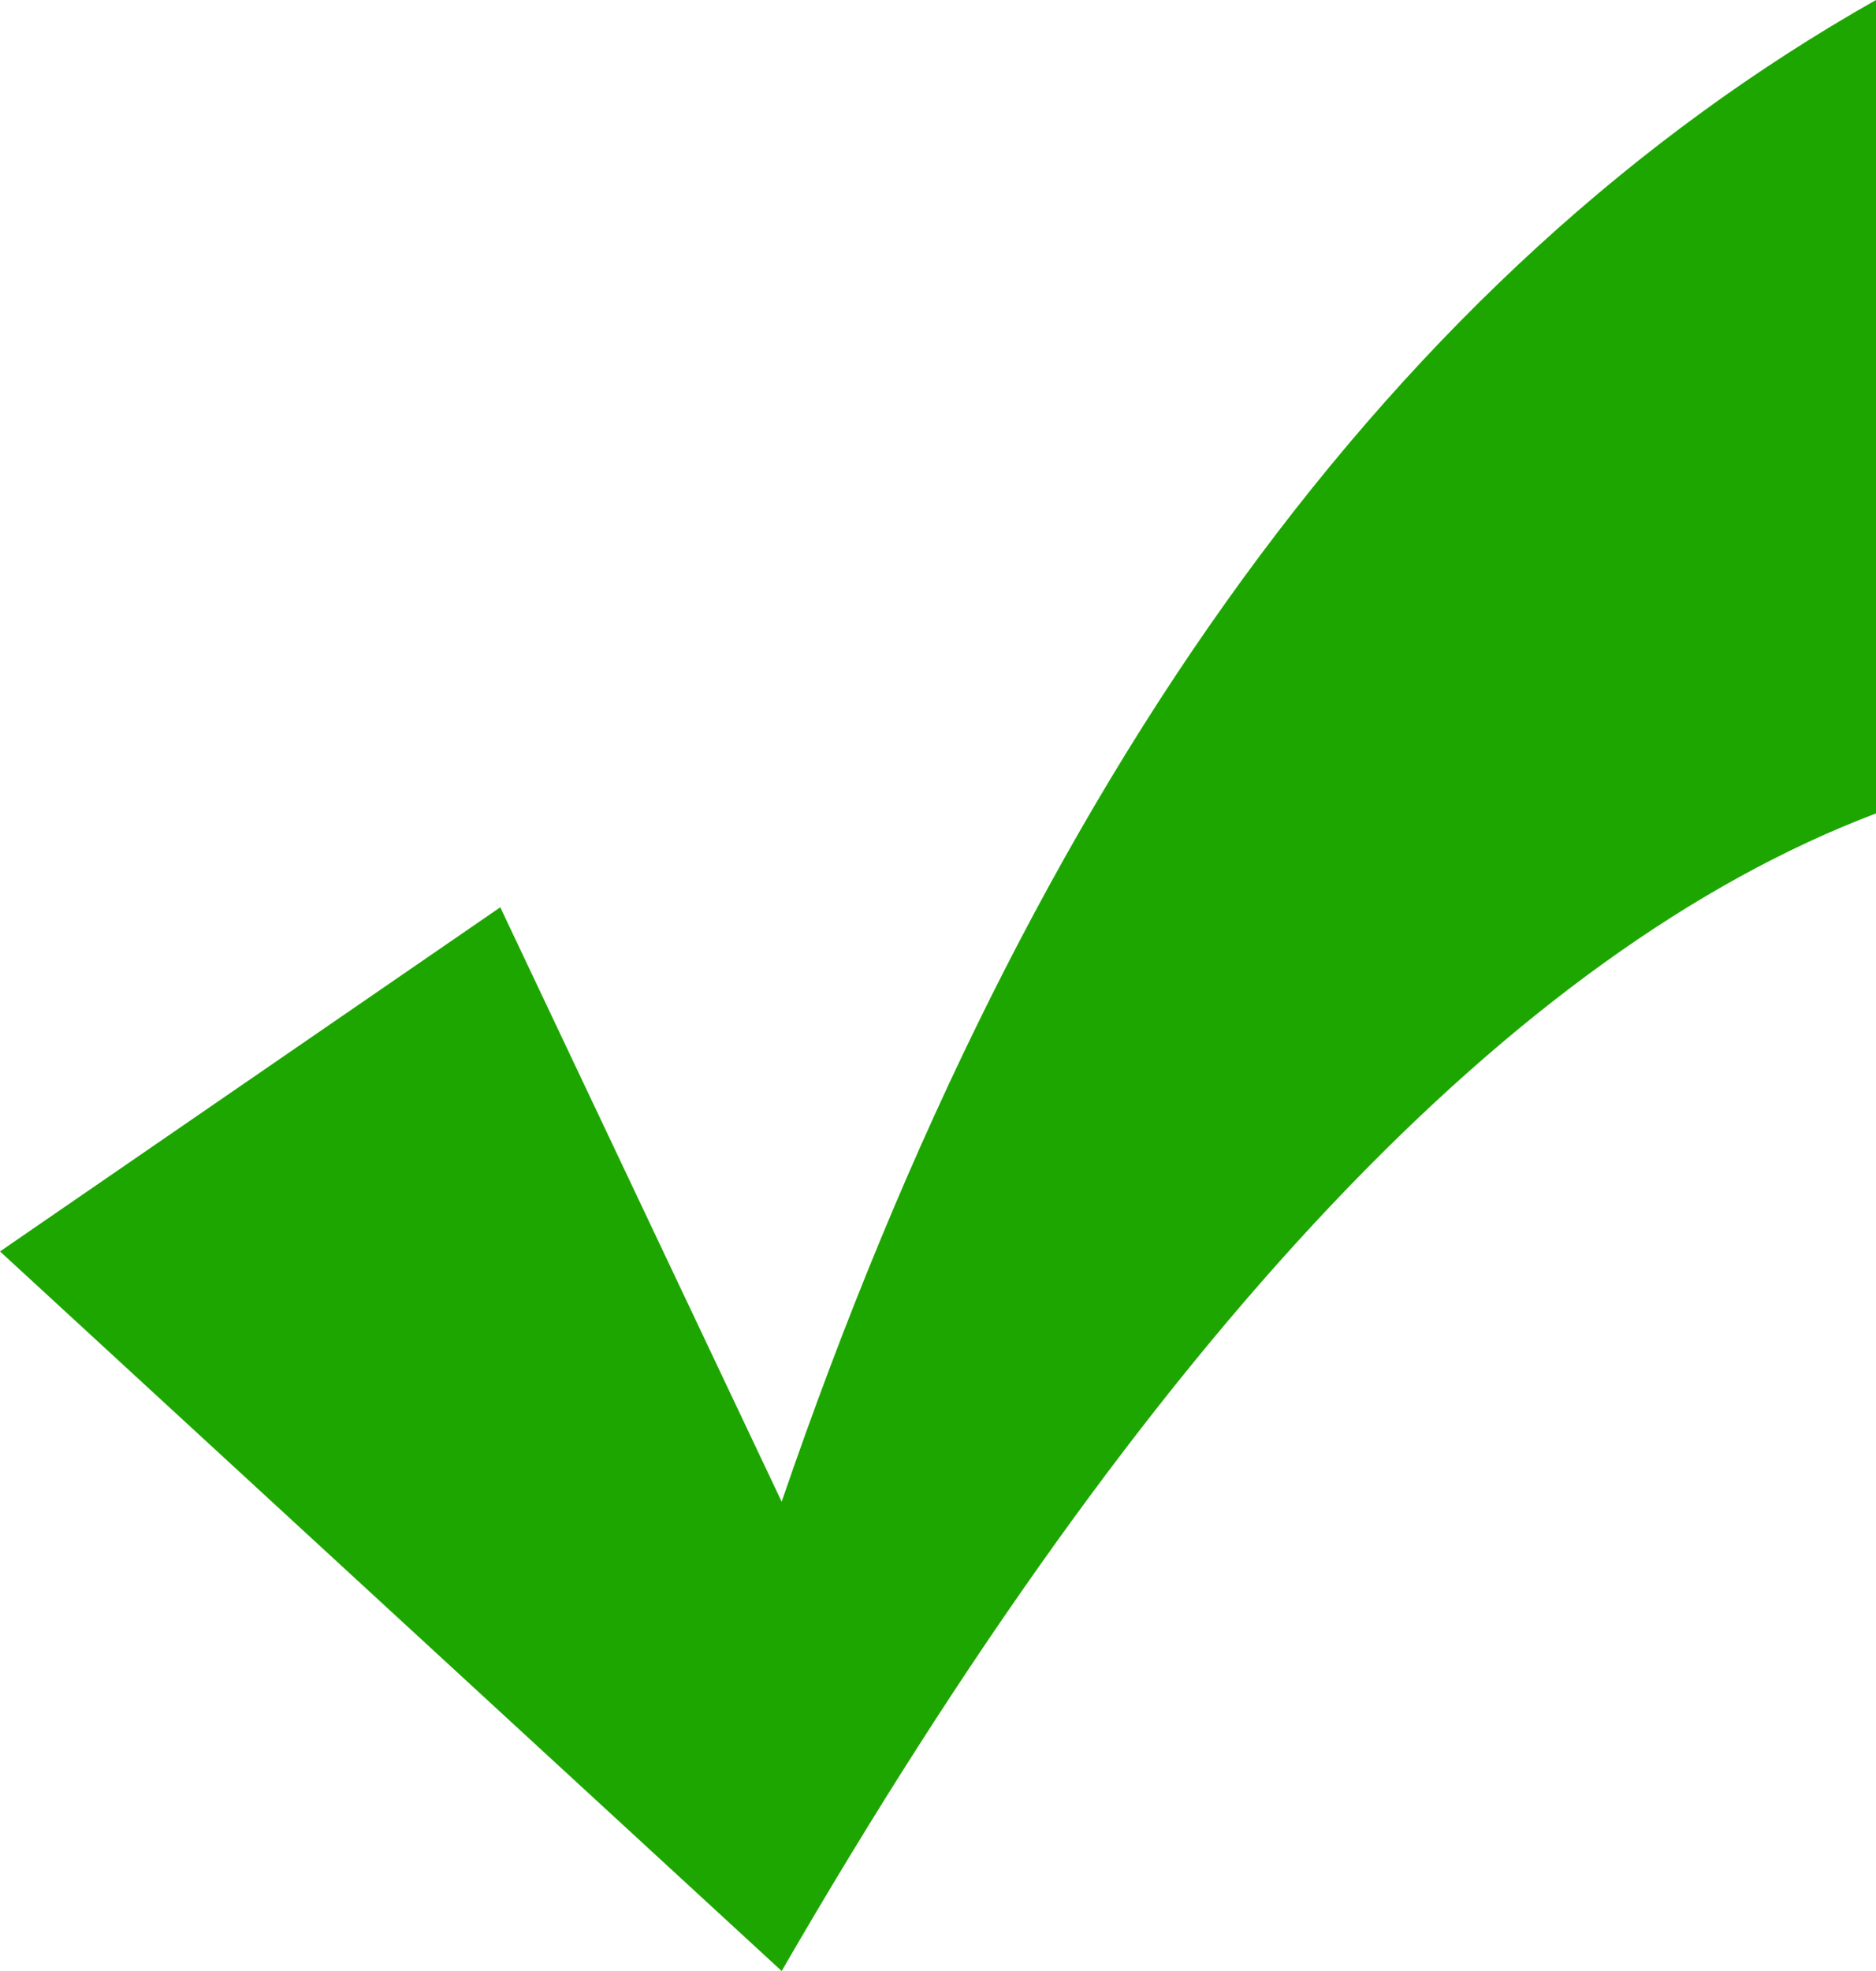 <?xml version="1.0" encoding="UTF-8" standalone="no"?>
<svg xmlns:ffdec="https://www.free-decompiler.com/flash" xmlns:xlink="http://www.w3.org/1999/xlink" ffdec:objectType="shape" height="15.75px" width="15.0px" xmlns="http://www.w3.org/2000/svg">
  <g transform="matrix(1.0, 0.0, 0.0, 1.0, 0.0, 0.0)">
    <path d="M15.0 0.0 L15.0 6.5 Q10.65 8.15 6.25 15.75 L0.0 10.0 4.0 7.25 6.25 12.0 Q9.25 3.25 15.0 0.0" fill="#1ea600" fill-rule="evenodd" stroke="none"/>
  </g>
</svg>
